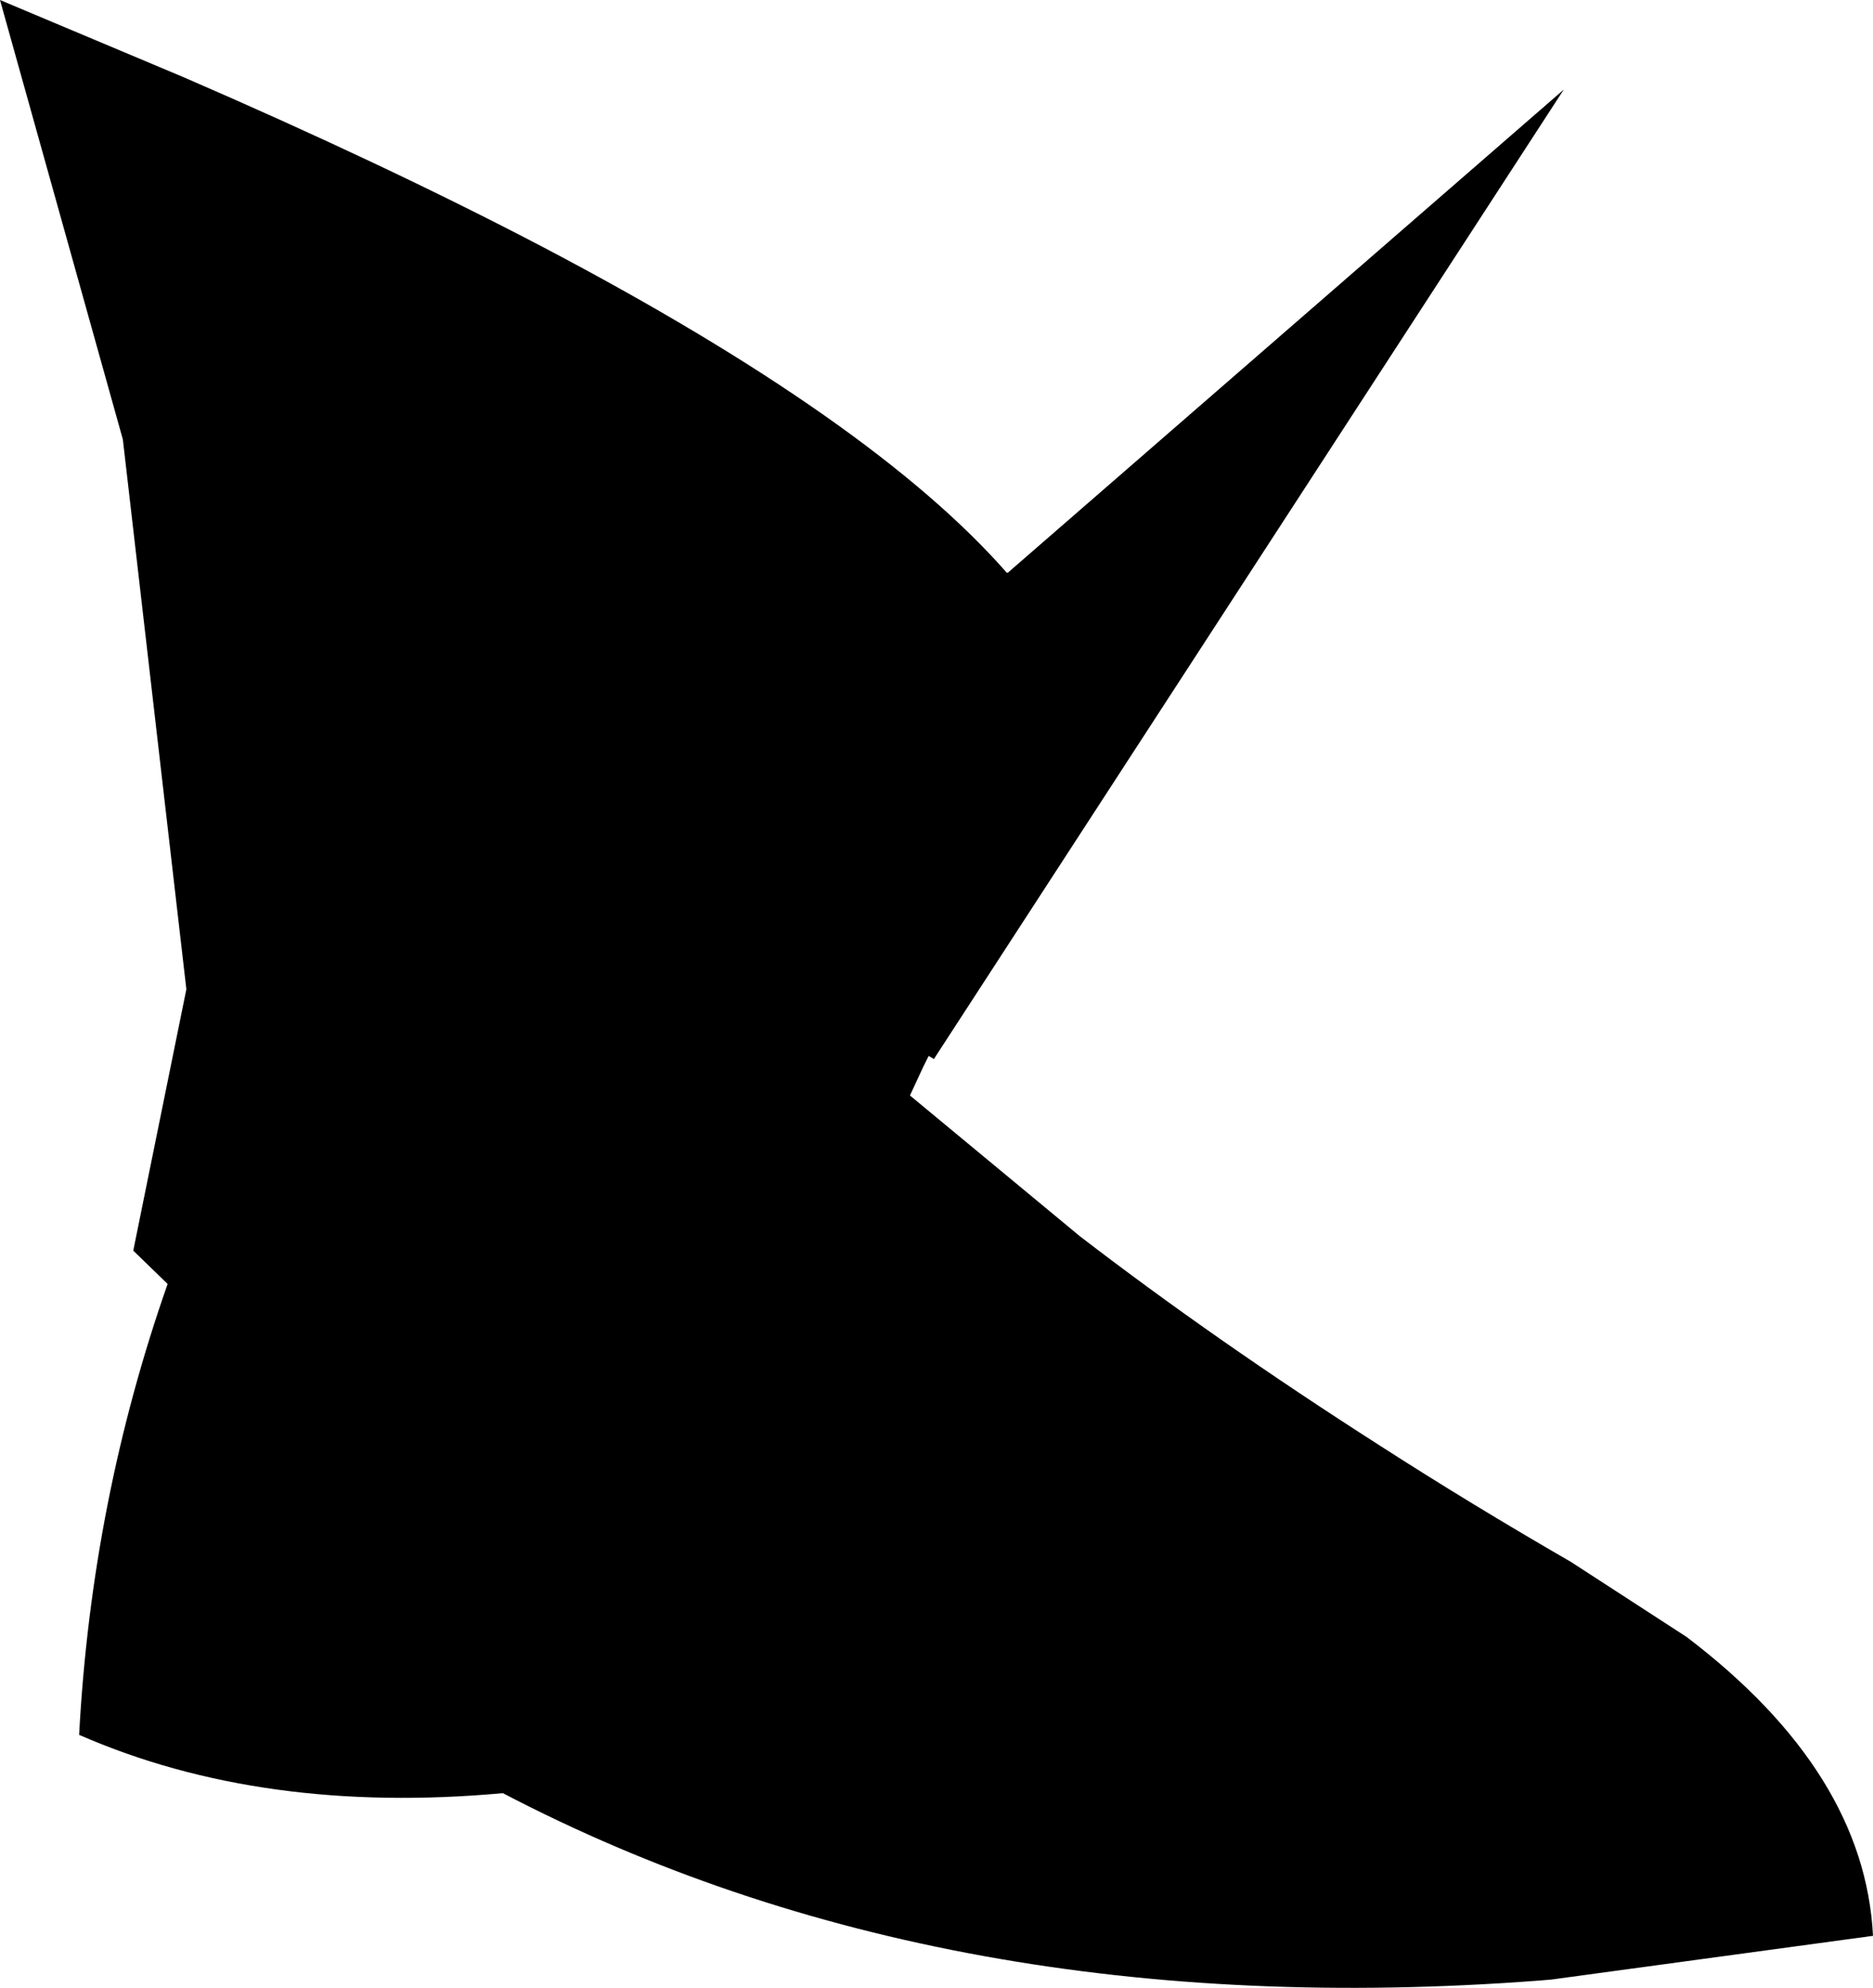<?xml version="1.0" encoding="UTF-8" standalone="no"?>
<svg xmlns:xlink="http://www.w3.org/1999/xlink" height="95.45px" width="89.95px" xmlns="http://www.w3.org/2000/svg">
  <g transform="matrix(1.0, 0.0, 0.0, 1.0, -212.25, -338.0)">
    <path d="M261.4 379.45 L261.1 380.0 260.8 380.55 261.4 379.45 M212.25 338.0 L221.05 341.7 Q230.75 345.9 238.3 349.85 254.2 358.2 260.6 365.5 L260.65 365.5 287.35 342.3 257.1 388.85 256.85 388.7 256.6 389.2 255.95 390.6 264.1 397.35 Q270.6 402.35 278.5 407.4 282.85 410.2 287.7 413.0 L293.25 416.6 Q301.8 423.1 302.2 430.95 L286.75 433.05 286.15 433.1 Q257.75 435.25 236.4 424.1 224.85 425.15 216.05 421.3 216.65 410.05 220.3 399.65 L218.65 398.05 221.2 385.5 218.15 359.1 212.25 338.0" fill="#000000" fill-rule="evenodd" stroke="none"/>
  </g>
</svg>
